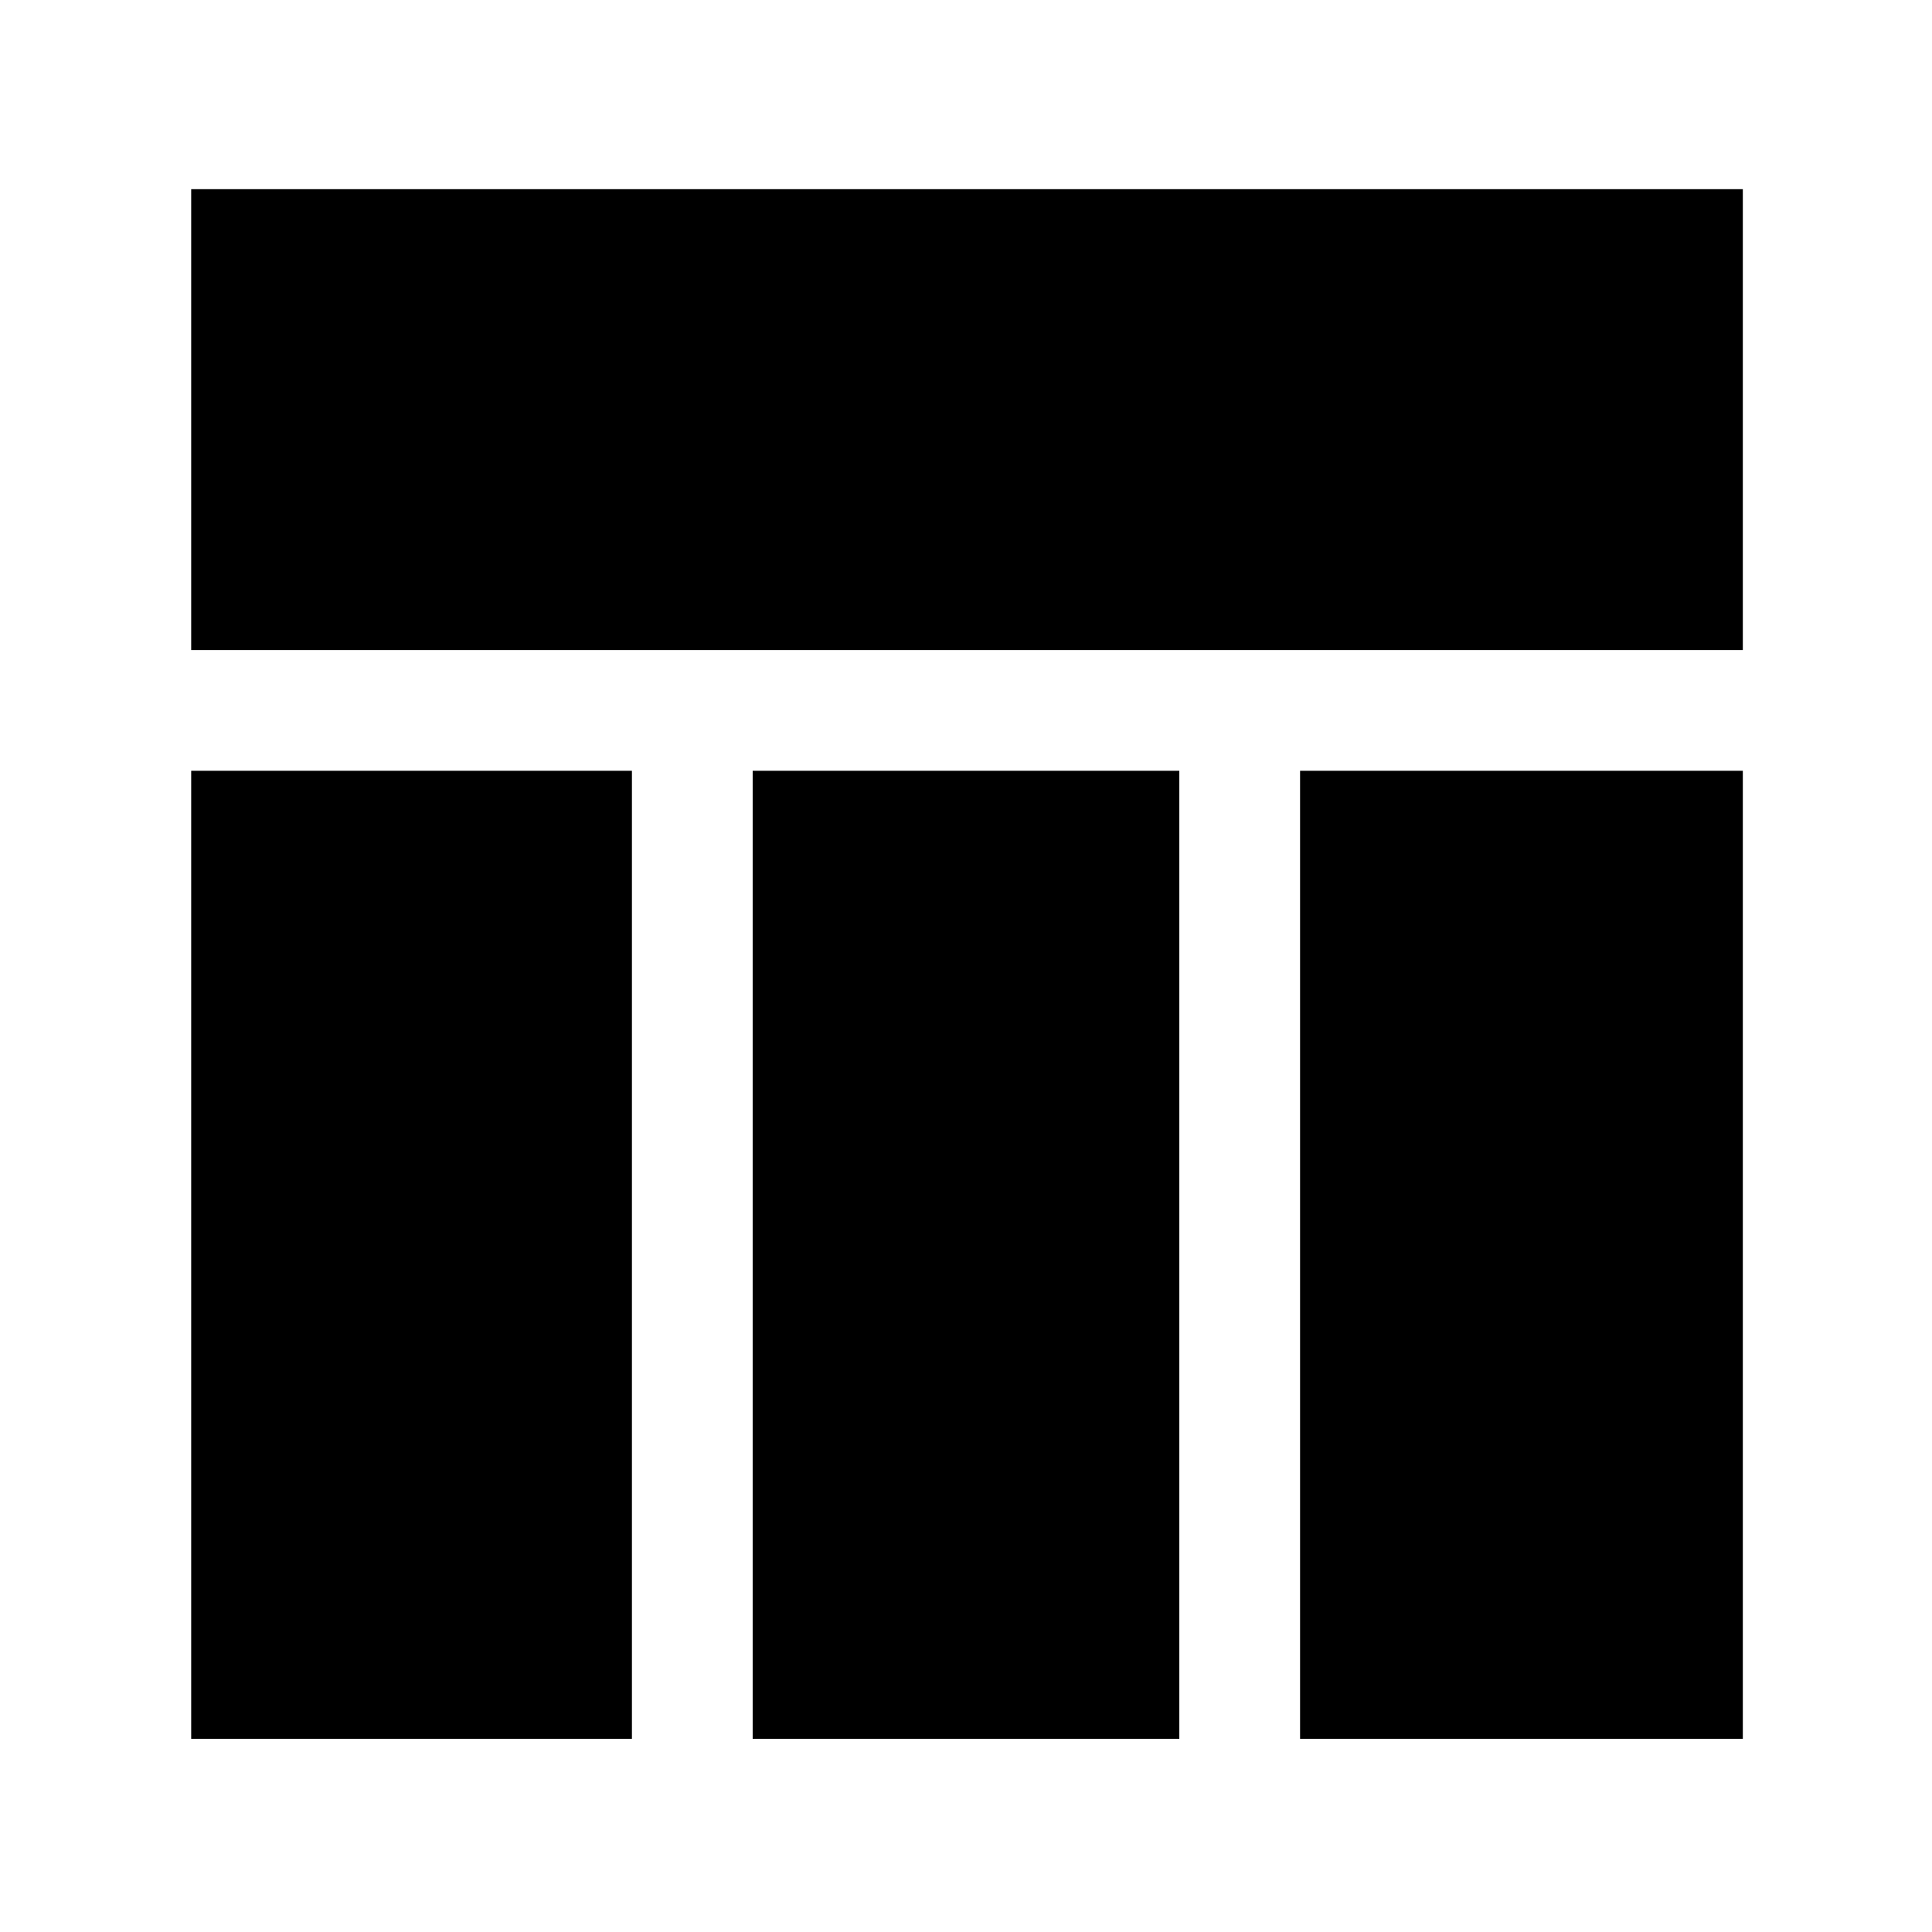 <svg xmlns="http://www.w3.org/2000/svg" width="48" height="48" viewBox="0 -960 960 960"><path d="M95-637v-229h771v229H95Zm0 541v-481h219v481H95Zm551 0v-481h220v481H646Zm-272 0v-481h212v481H374Z"/></svg>